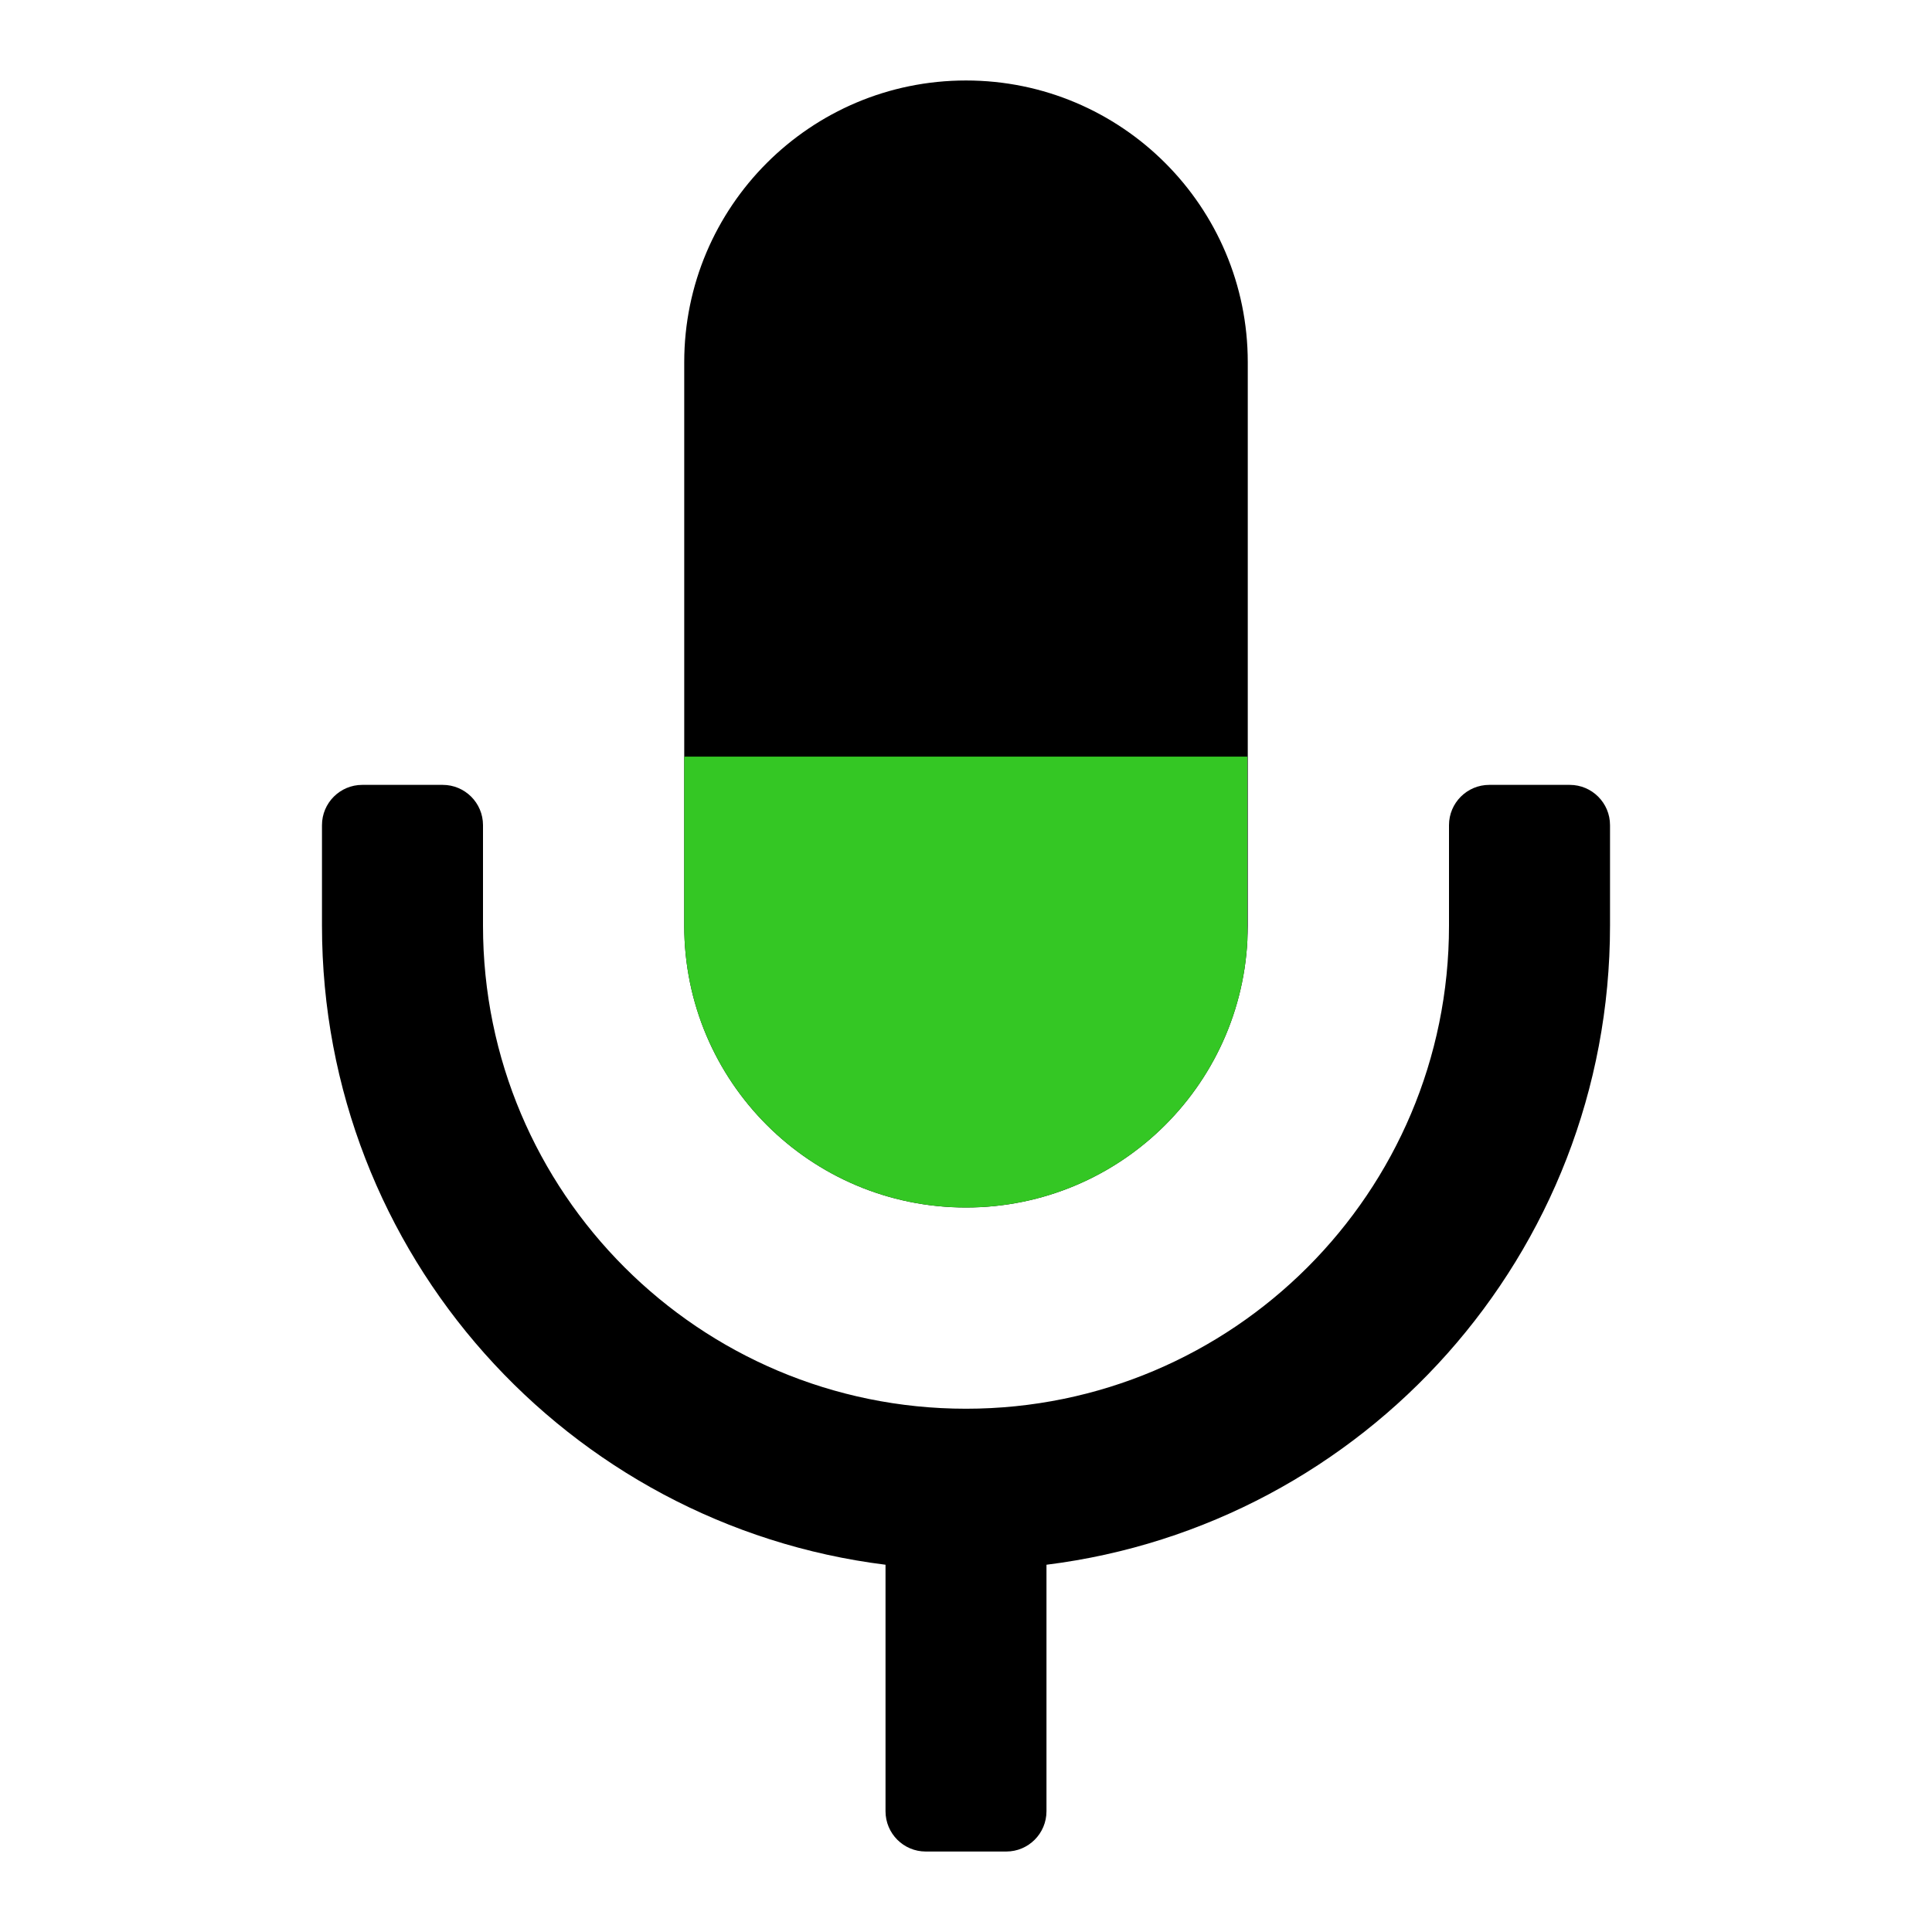 <svg viewBox="0 0 32 32"><path d="M11.333,6 C11.333,3.423 13.423,1.333 16,1.333 C18.577,1.333 20.667,3.423 20.667,6 L20.667,15.333 C20.667,17.911 18.577,20 16,20 C13.423,20 11.333,17.911 11.333,15.333 L11.333,6 Z M17.333,25.917 C22.595,25.261 26.667,20.773 26.667,15.333 L26.667,13.667 C26.667,13.299 26.368,13 26,13 L24.667,13 C24.299,13 24,13.299 24,13.667 L24,15.333 C24,19.751 20.418,23.333 16,23.333 C11.582,23.333 8,19.751 8,15.333 L8,13.667 C8,13.299 7.701,13 7.333,13 L6,13 C5.632,13 5.333,13.299 5.333,13.667 L5.333,15.333 C5.333,20.773 9.405,25.261 14.667,25.917 L14.667,30 C14.667,30.368 14.965,30.667 15.333,30.667 L16.667,30.667 C17.035,30.667 17.333,30.368 17.333,30 L17.333,25.917 Z"></path><clipPath id="speaker-icon-clip-path"><path d="M11.333,6 C11.333,3.423 13.423,1.333 16,1.333 C18.577,1.333 20.667,3.423 20.667,6 L20.667,15.333 C20.667,17.911 18.577,20 16,20 C13.423,20 11.333,17.911 11.333,15.333 L11.333,6 Z"></path></clipPath><rect clip-path="url(#speaker-icon-clip-path)" fill="#34c724" x="11.33" y="12.532" width="9.33" height="18.67"></rect></svg>
